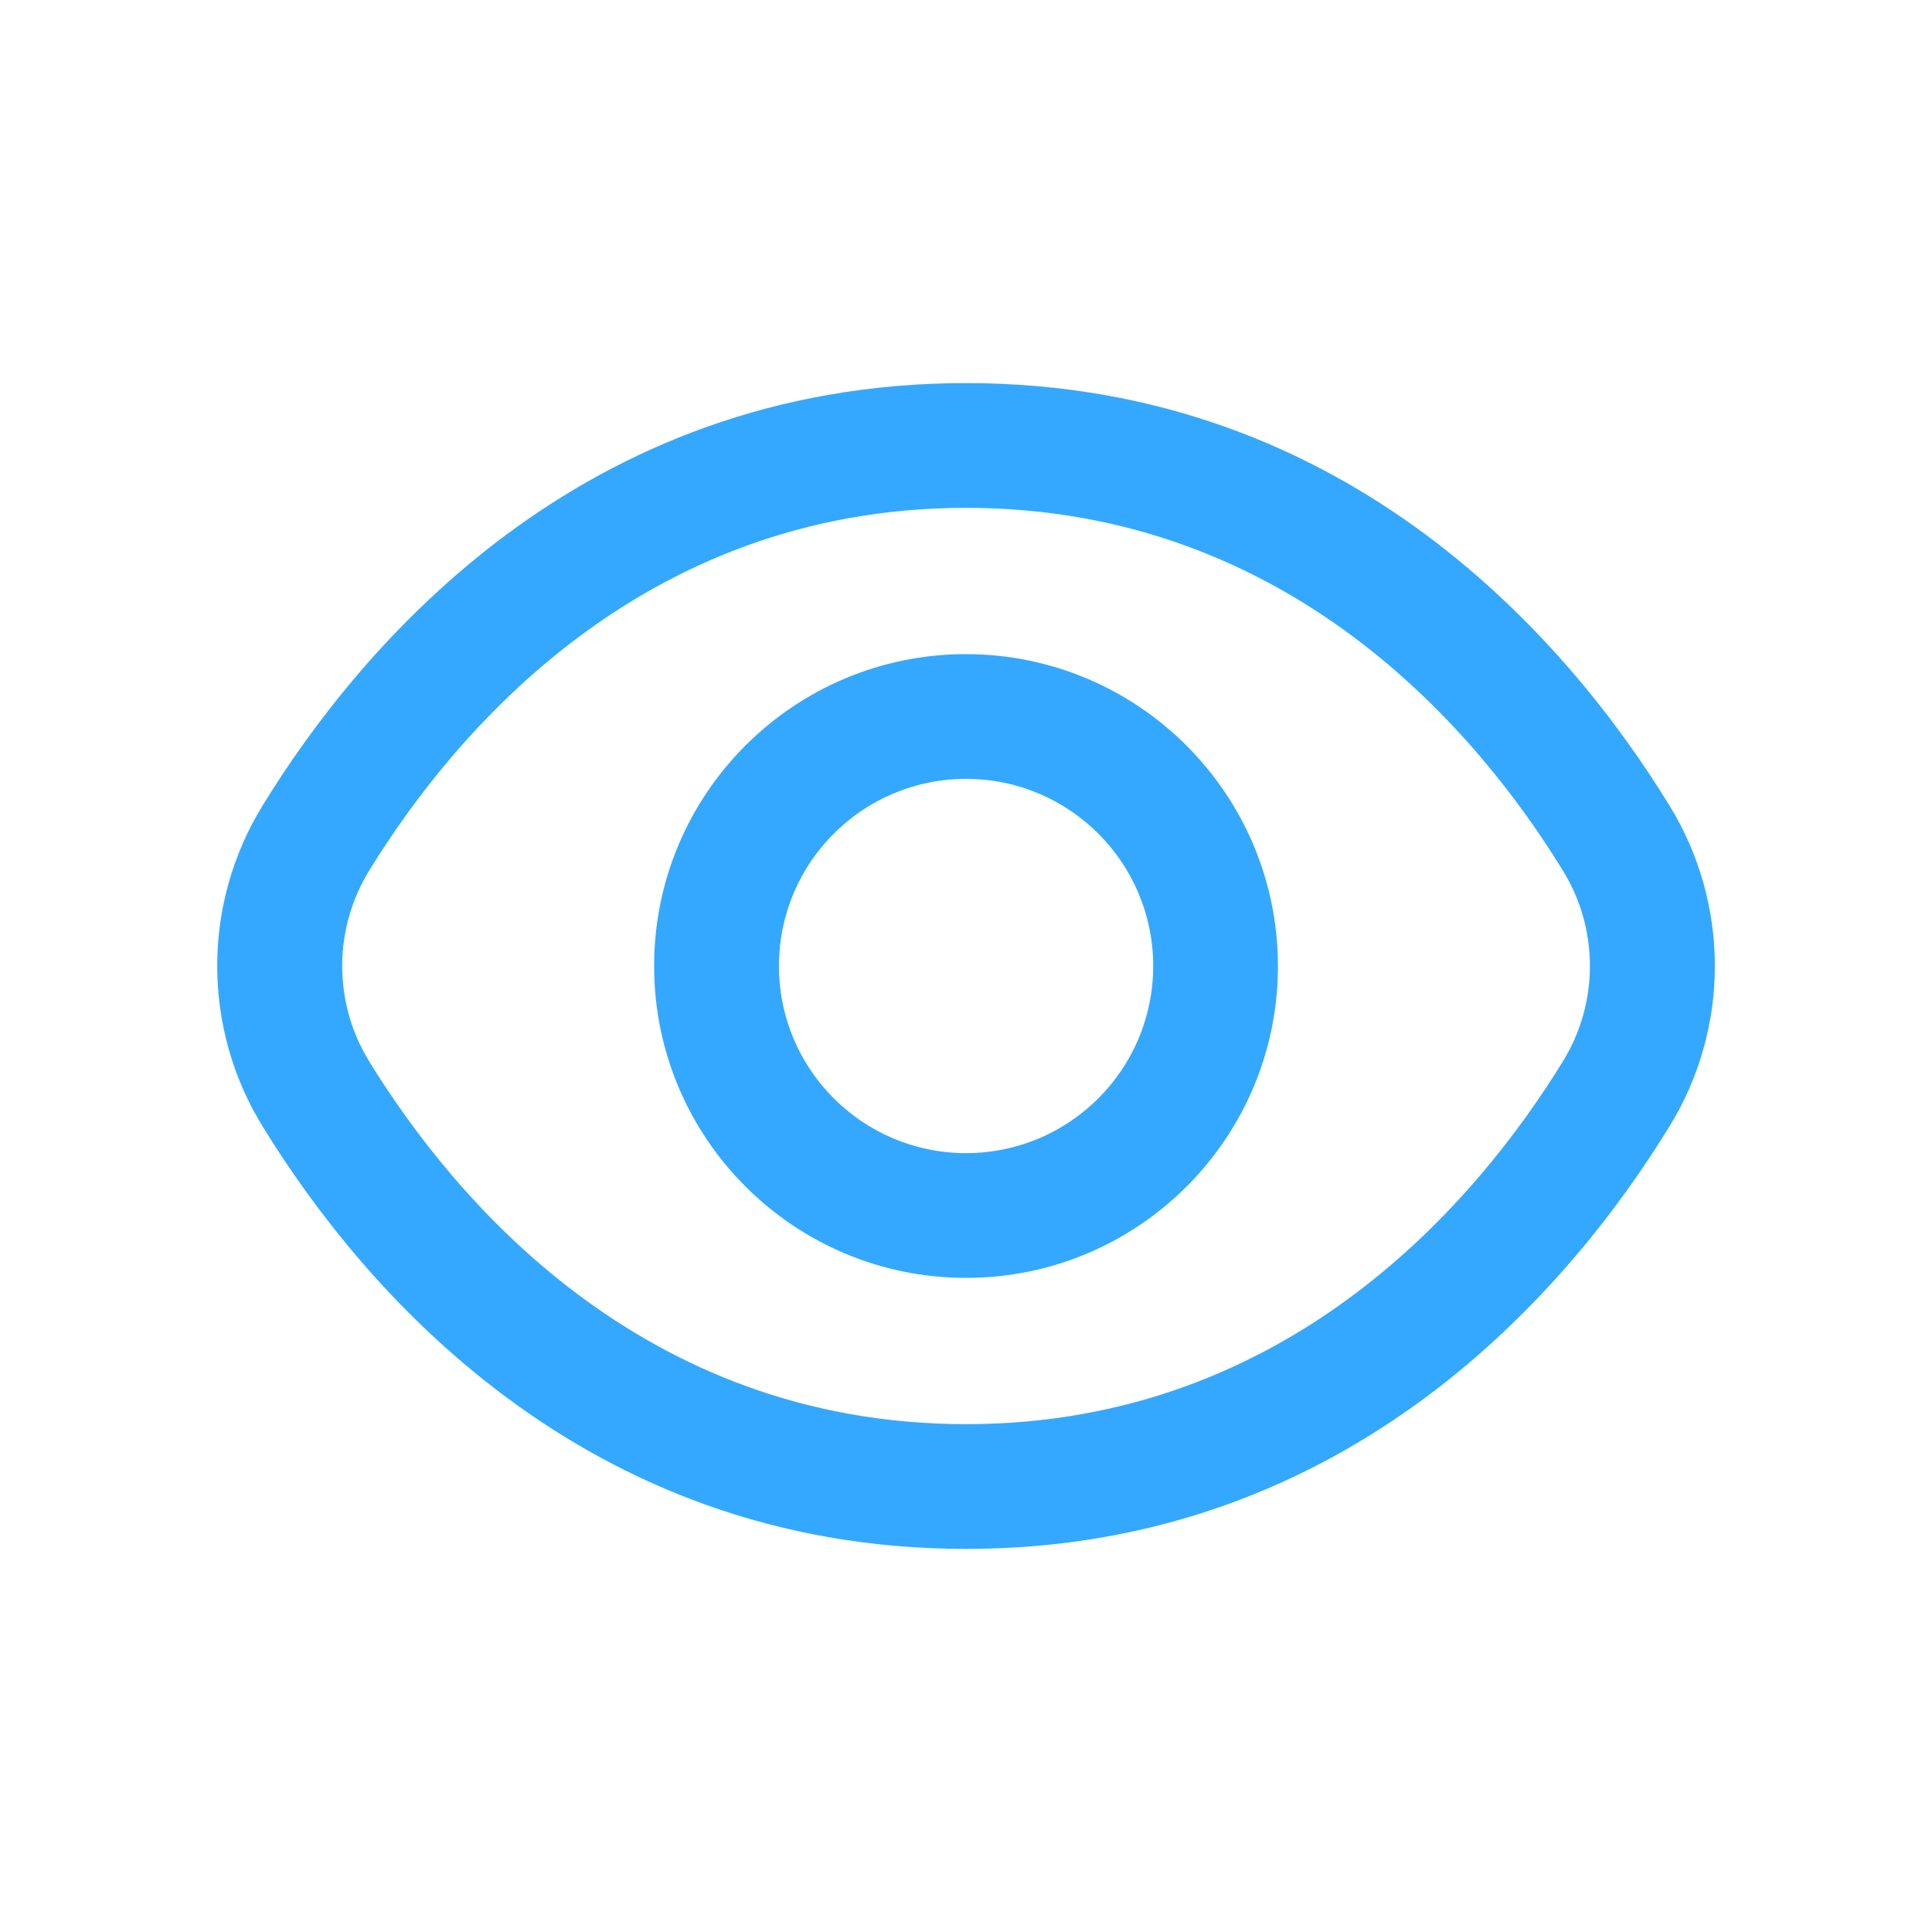 <svg width="28" height="28" viewBox="0 0 28 28" fill="none" xmlns="http://www.w3.org/2000/svg">
<path fill-rule="evenodd" clip-rule="evenodd" d="M24.19 11.666C22.788 9.383 19.598 5.552 14.001 5.552C8.403 5.552 5.214 9.383 3.811 11.666C2.927 13.096 2.927 14.903 3.811 16.333C5.214 18.616 8.403 22.448 14.001 22.448C19.598 22.448 22.788 18.616 24.19 16.333C25.074 14.903 25.074 13.096 24.19 11.666ZM22.648 15.386C21.444 17.345 18.719 20.64 14.001 20.64C9.283 20.64 6.557 17.345 5.353 15.386C4.828 14.537 4.828 13.463 5.353 12.613C6.557 10.655 9.283 7.36 14.001 7.36C18.719 7.36 21.444 10.651 22.648 12.613C23.174 13.463 23.174 14.537 22.648 15.386H22.648Z" fill="#34A8FF"/>
<path fill-rule="evenodd" clip-rule="evenodd" d="M14.001 9.48C11.504 9.48 9.48 11.504 9.48 14C9.48 16.496 11.504 18.52 14.001 18.52C16.497 18.52 18.521 16.496 18.521 14C18.518 11.505 16.496 9.483 14.001 9.48H14.001ZM14.001 16.712C12.503 16.712 11.289 15.498 11.289 14C11.289 12.502 12.503 11.288 14.001 11.288C15.498 11.288 16.713 12.502 16.713 14C16.713 15.498 15.498 16.712 14.001 16.712Z" fill="#34A8FF"/>
</svg>
